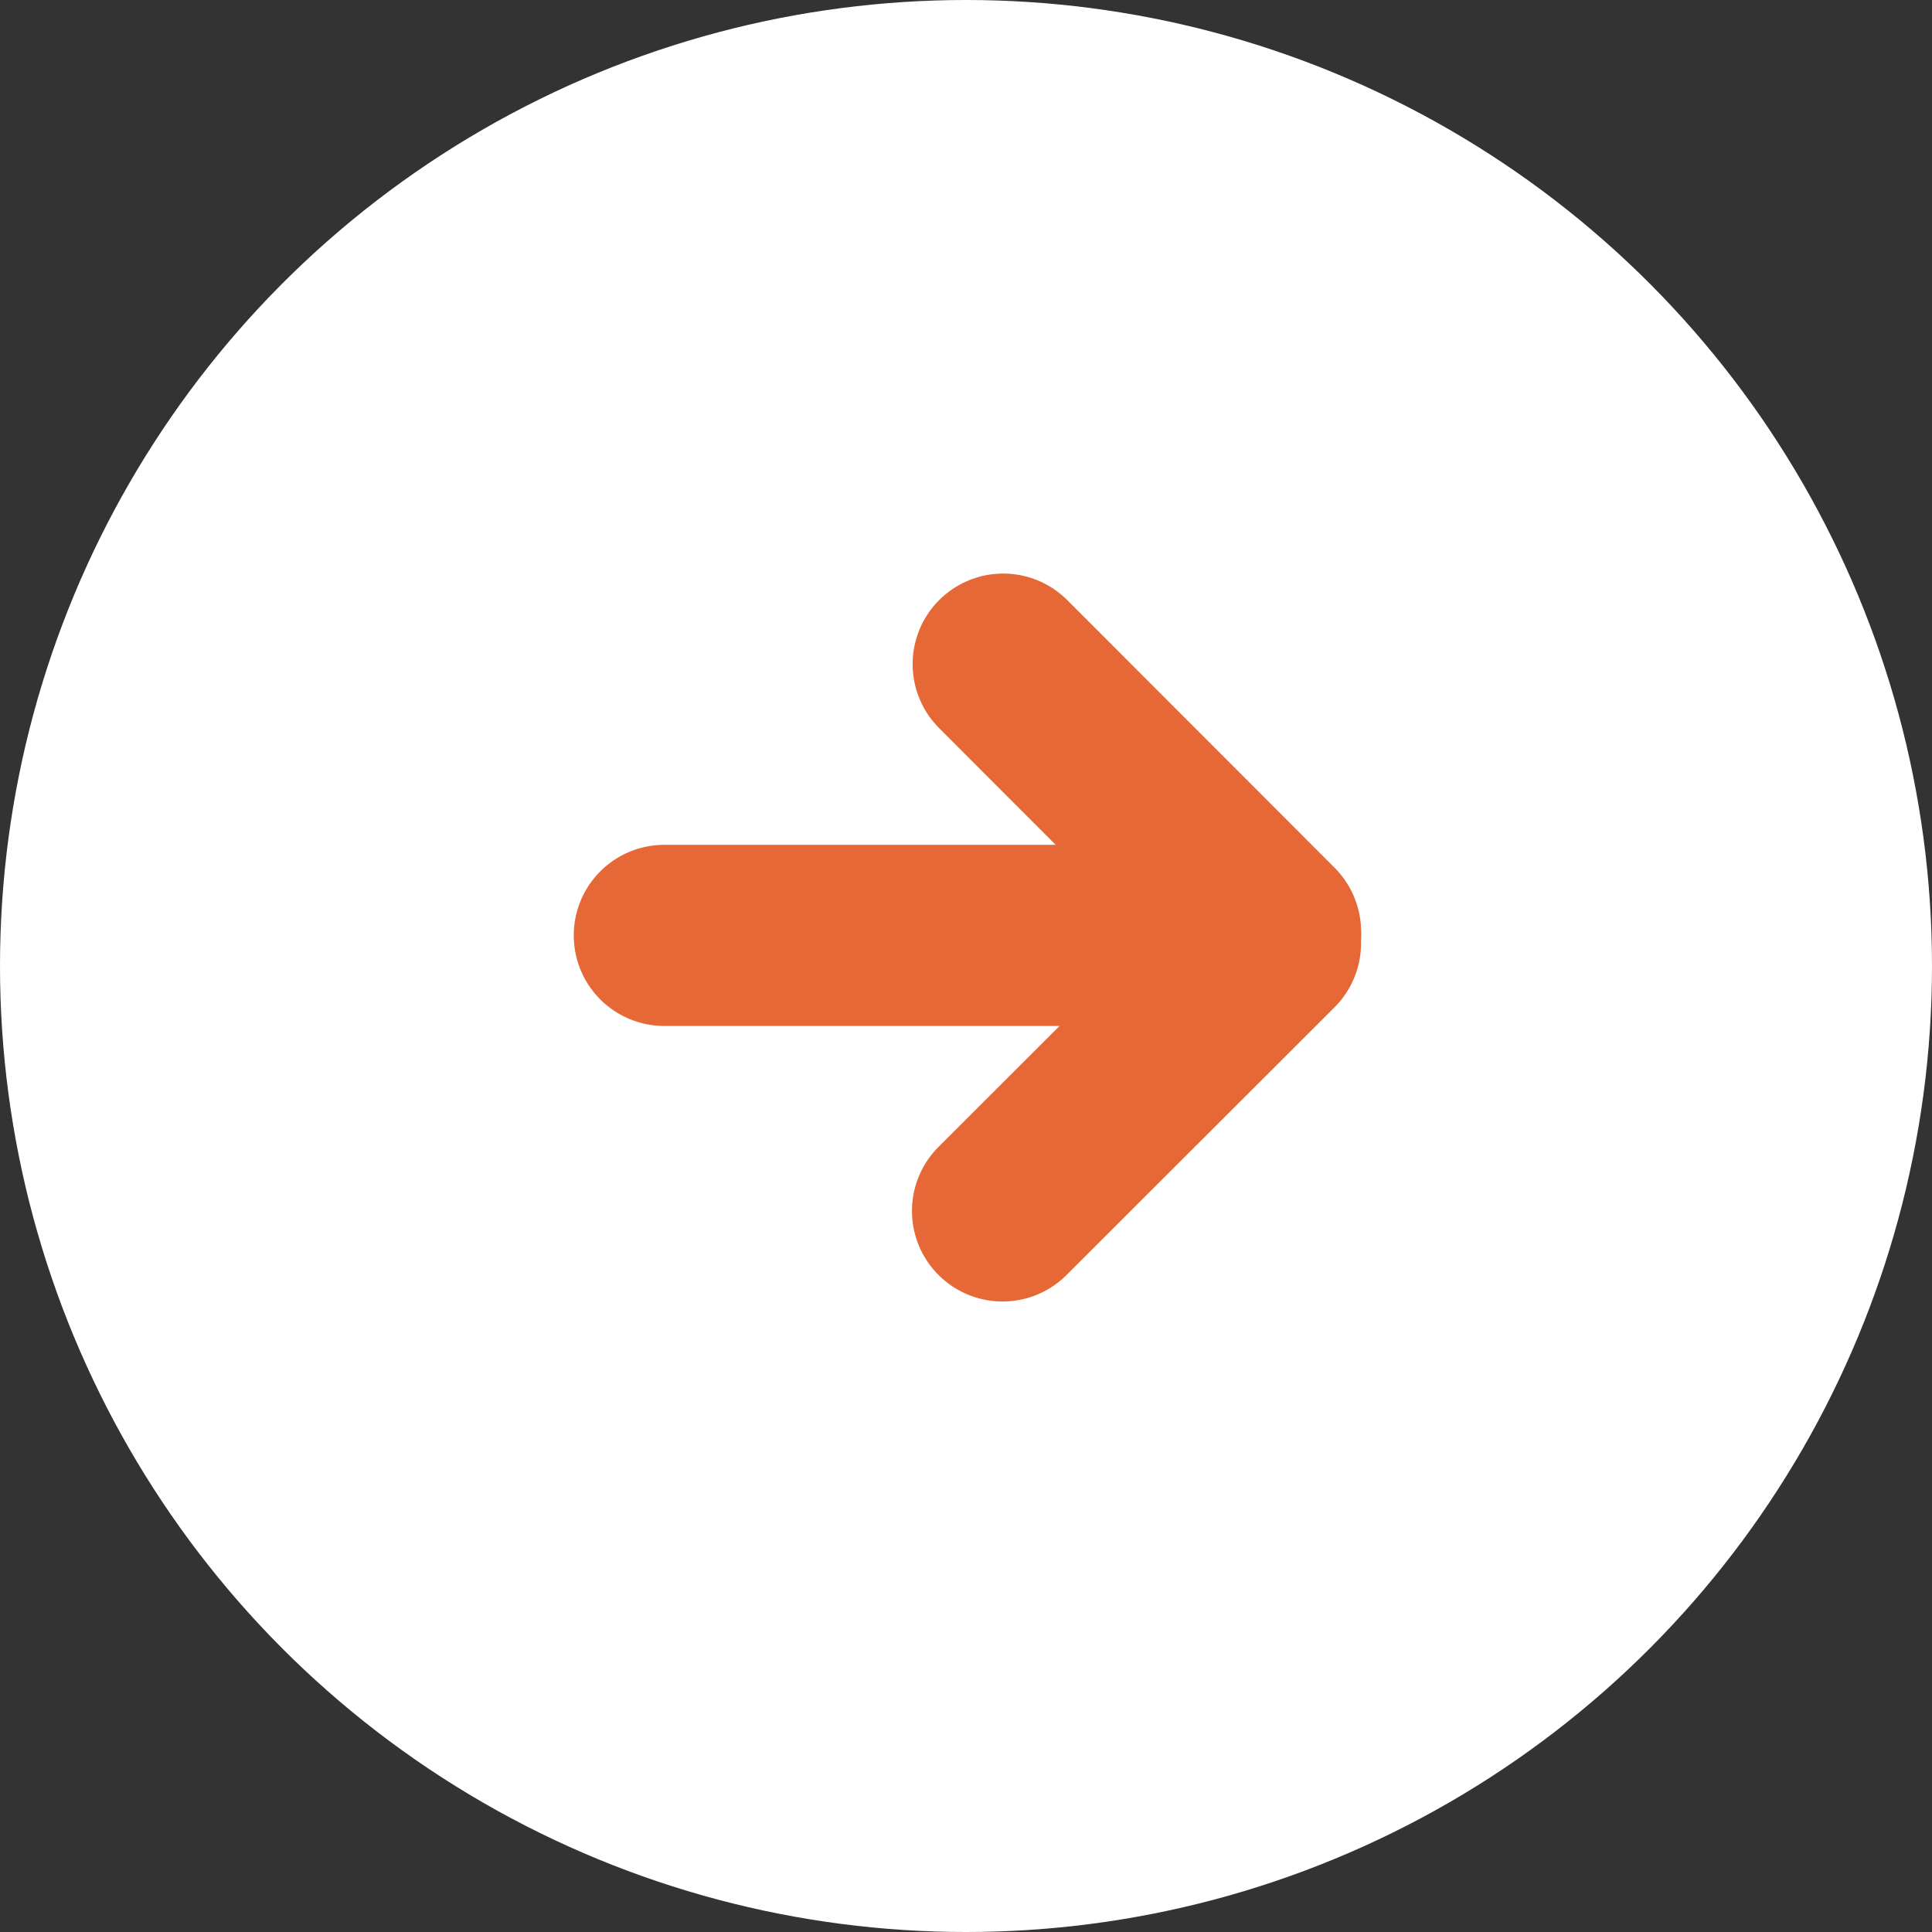 <svg width="32" height="32" viewBox="0 0 32 32" fill="none" xmlns="http://www.w3.org/2000/svg">
<rect x="0" y="0" width="32" height="32" fill="#333333" stroke="none"/>
<g id="ic_round-arrow_cta" clip-path="url(#clip0_2_1404)">
<circle id="Ellipse 3055" cx="16" cy="16" r="16" fill="white"/>
<g id="ic_arrow_or-with-round">
<path id="Vector 7" d="M11.003 15.493L21.045 15.493" stroke="#E56836" stroke-width="3" stroke-linecap="round" stroke-linejoin="round"/>
<path id="Vector 8" d="M16.605 20.057L21.043 15.624" stroke="#E56836" stroke-width="3" stroke-linecap="round" stroke-linejoin="round"/>
<path id="Vector 9" d="M16.616 11L21.044 15.433" stroke="#E56836" stroke-width="3" stroke-linecap="round" stroke-linejoin="round"/>
</g>
</g>
<defs>
<clipPath id="clip0_2_1404">
<rect width="32" height="32" fill="white"/>
</clipPath>
</defs>
</svg>
